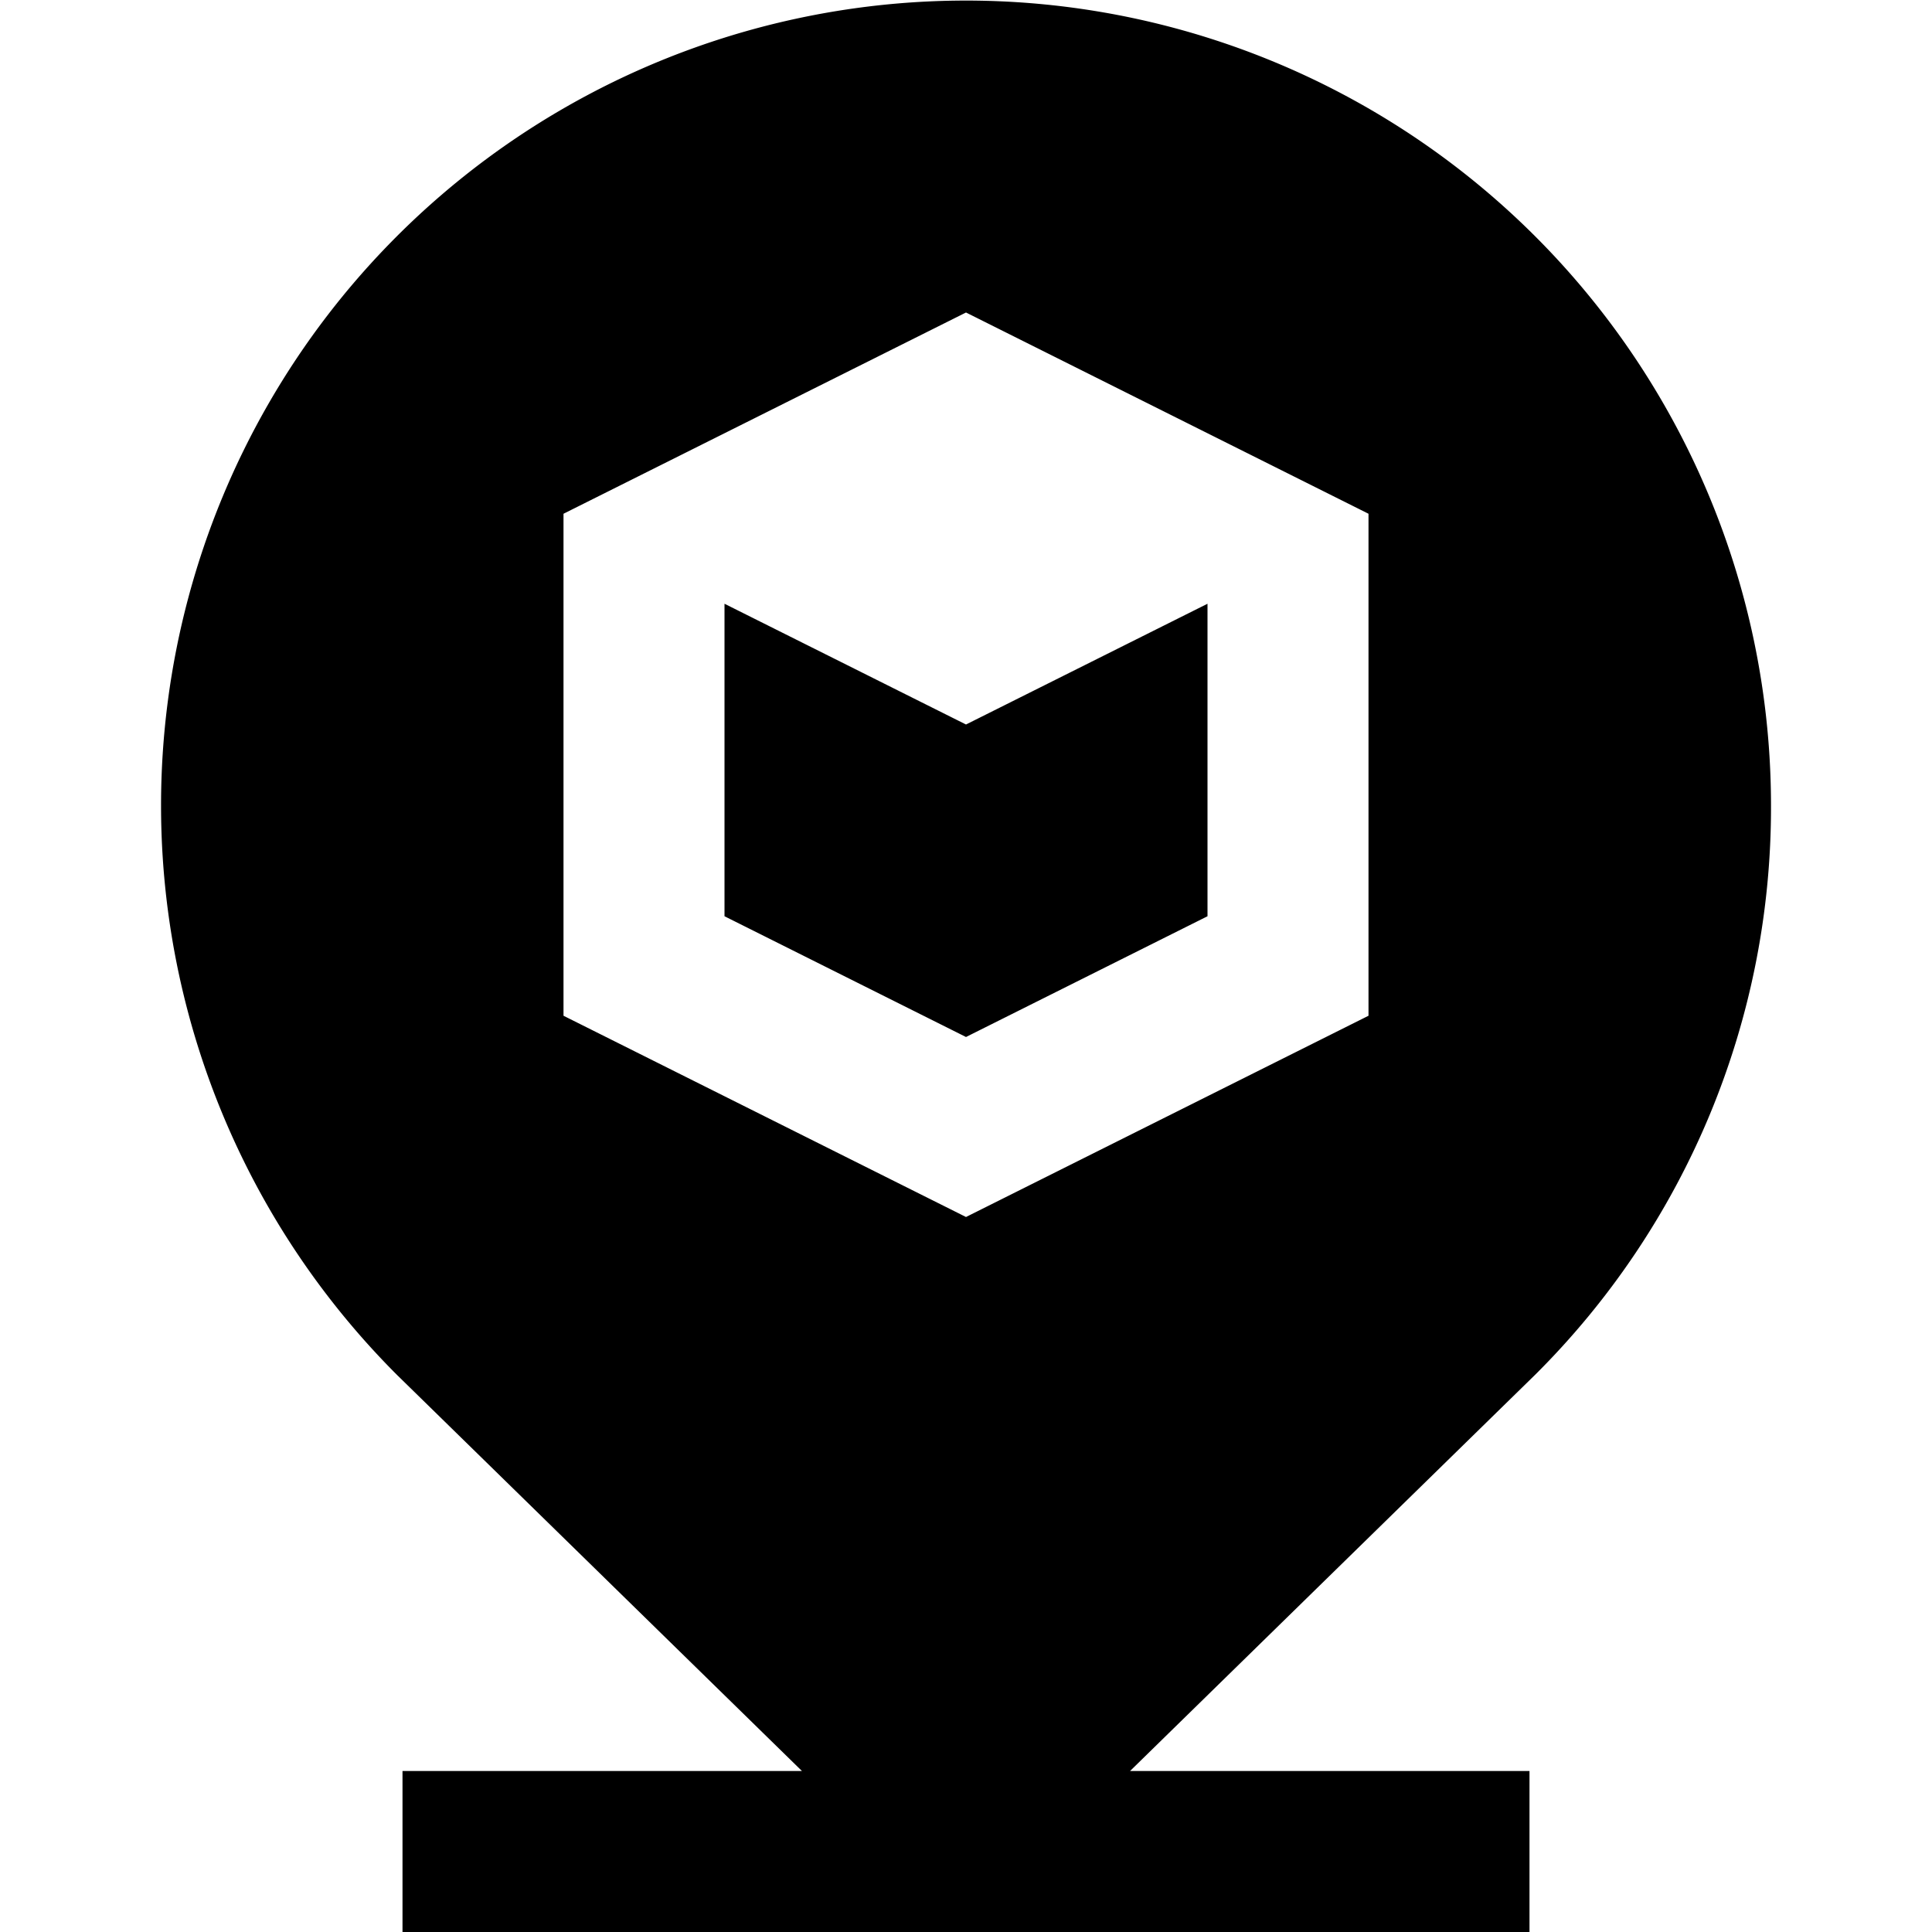 <svg id="Layer_1" height="100%" viewBox="0 0 24 24" width="100%" xmlns="http://www.w3.org/2000/svg" data-name="Layer 1"><path d="m22 10.007a10 10 0 0 0 -17.071-7.071 10 10 0 0 0 .008 14.149l5.025 4.915h-4.962v2h14v-2h-4.962l5.033-4.923a9.932 9.932 0 0 0 2.929-7.07zm-5 2.611-5 2.5-5-2.5v-6.236l5-2.5 5 2.5zm-5-3.618 3-1.5v3.882l-3 1.5-3-1.5v-3.882z"/></svg>